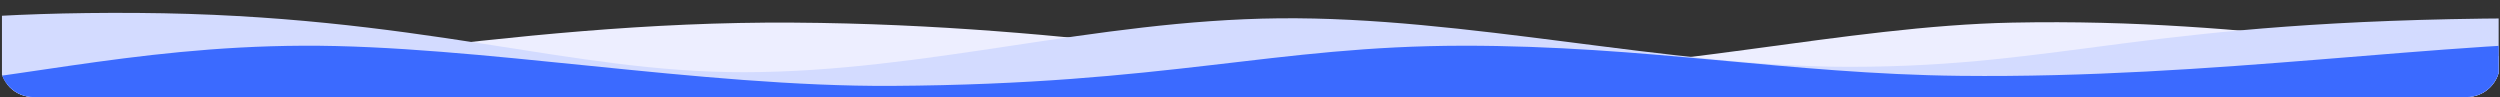 <svg id="bg-record-answerbg" xmlns="http://www.w3.org/2000/svg" xmlns:xlink="http://www.w3.org/1999/xlink" width="747" height="29" viewBox="0 0 747 29">
  <rect x="0" y="0" width="747" height="29" fill="#333333" stroke="none"/>
  <defs>
    <clipPath id="clip-path">
      <path id="矩形_1454" data-name="矩形 1454" d="M0,0H747a0,0,0,0,1,0,0V19a10,10,0,0,1-10,10H10A10,10,0,0,1,0,19V0A0,0,0,0,1,0,0Z" fill="#f7f7fa" stroke="#707070" stroke-width="1"/>
    </clipPath>
    <clipPath id="clip-path-2">
      <rect id="Mask" width="746.011" height="42.676" fill="#3574fa"/>
    </clipPath>
  </defs>
  <g id="蒙版组_106" data-name="蒙版组 106" clip-path="url(#clip-path)">
    <g id="bg-btn" transform="translate(0.585 -14)">
      <rect id="矩形_1064" data-name="矩形 1064" width="705" height="43" transform="translate(22.415)" fill="rgba(80,90,204,0)"/>
      <g id="headerView" transform="translate(0 0.703)" clip-path="url(#clip-path-2)">
        <g id="Group" transform="translate(-198.24 17.143)">
          <path id="Fill_1" data-name="Fill 1" d="M1116.8.119S1062.612,12,979.263,11.734C923.724,11.557,872.975-1.369,798.945.119,748.954,1.124,694,15.256,638.171,15.053,581.155,14.846,521.442.673,434.616.119S272.969,17.93,203.555,18.371C84.3,19.13,1.975,3.459,0,5.1v34.49H1116.8Z" transform="translate(0 2.794)" fill="#edeeff"/>
          <path id="Fill_3" data-name="Fill 3" d="M1116.8,22.563S1077.225.954,936.777,1.628C824.916,2.165,802.263,16.091,737.2,16.122,683.606,16.146,622.45,1.034,566.652,1.628c-55.286.589-105.4,15.985-159.541,16.1C354.365,17.847,309.9.57,225.561.018S116.319,11.676,79.552,16.122C22.368,23.034,0,24.173,0,24.173V33.49H1116.8Z" transform="translate(13.127 0)" fill="#d3dbff"/>
          <path id="Fill_7" data-name="Fill 7" d="M0,16.5c6.781,1.414,52.379,3.424,143.04-1.5,42.355-2.3,79.939-13.253,132.035-13.5,51.876-.245,118.67,12.347,176.046,12,82.521-.5,113.86-11.941,170.546-12,54.589-.056,97.385,8.445,148.54,9C846.721,11.327,913.348.061,973.759,0c101.959-.1,143.04,15,143.04,15V25.176H0Z" transform="translate(13.127 8.314)" fill="#3b6aff"/>
        </g>
      </g>
    </g>
  </g>
</svg>

